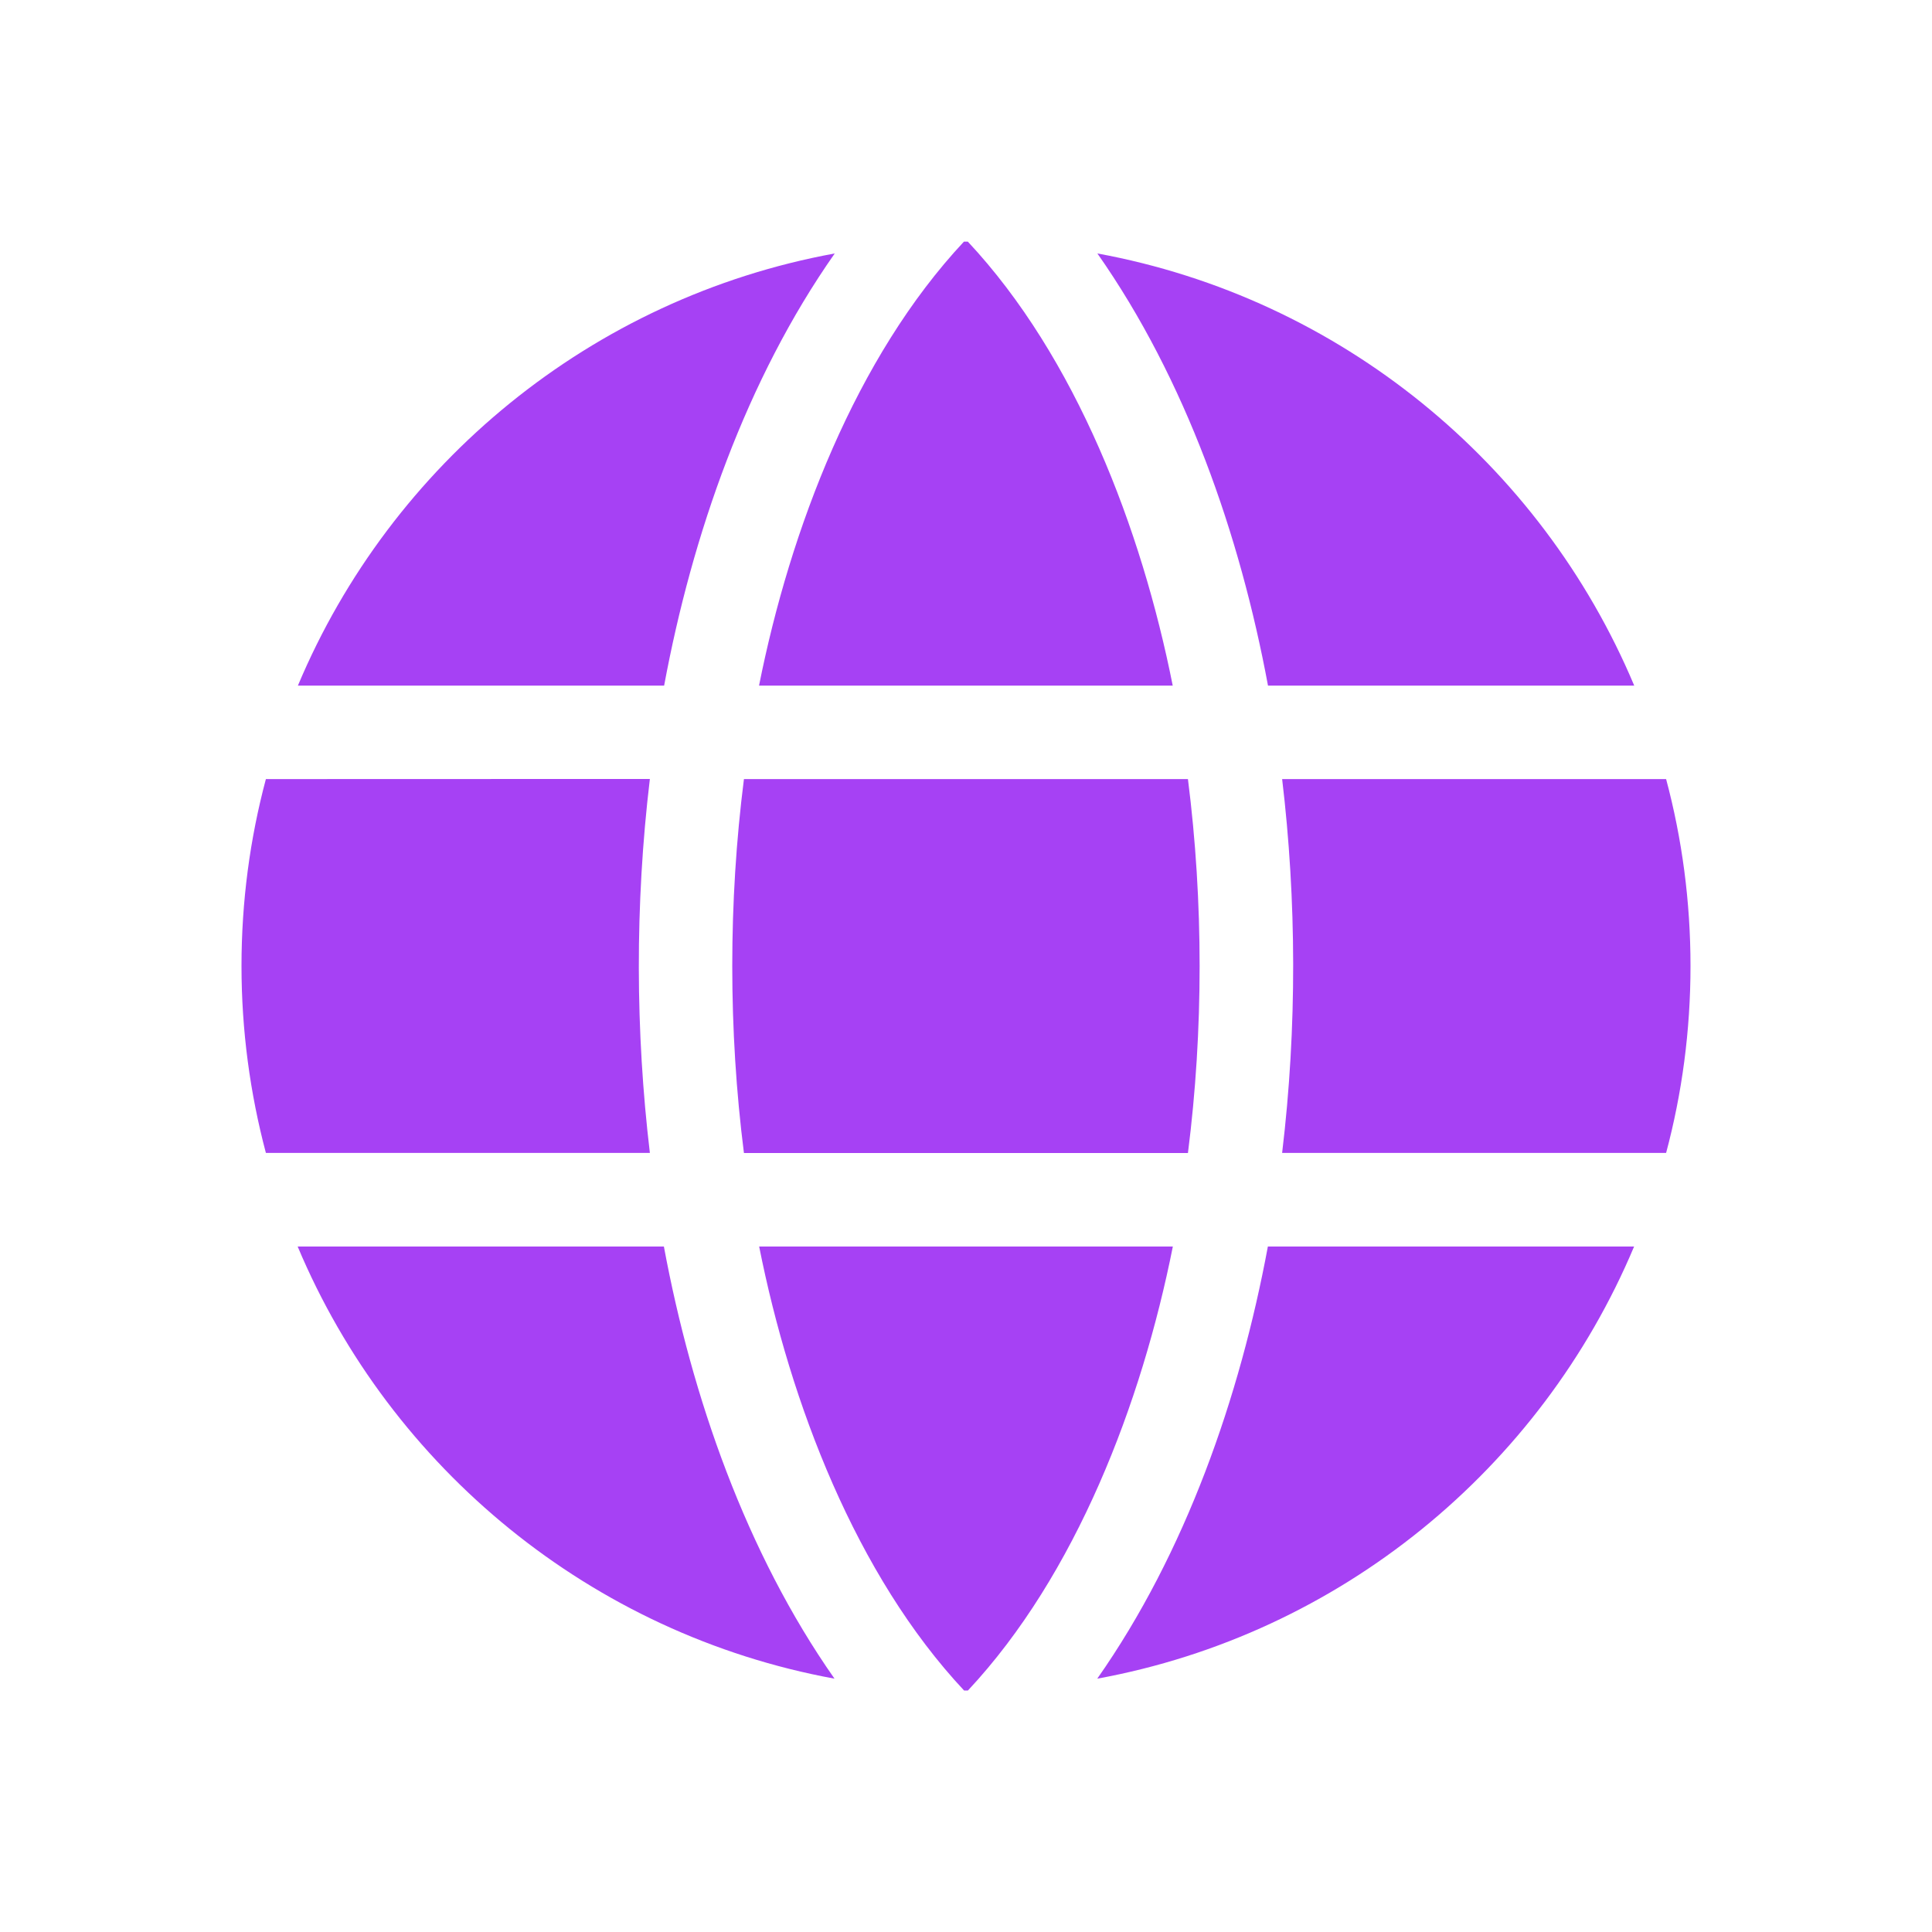 <svg fill="none" height="16" viewBox="0 0 16 16" width="16" xmlns="http://www.w3.org/2000/svg"><path d="m10.618 6.452h3.18c.132.494.202 1.013.202 1.548 0 .535-.07 1.054-.202 1.548h-3.18c.125-1.042.119-2.099 0-3.097zm-4.331 3.871c.258 1.299.803 2.722 1.697 3.677.005 0.0.011 0.0.016 0.0.005 0 .011-0.0.016-0.0.895-.957 1.439-2.381 1.697-3.677zm4.213-4.645h3.034c-.772-1.838-2.434-3.21-4.446-3.579.732 1.043 1.181 2.331 1.413 3.579zm-.662.774h-3.677c-.129 1.014-.129 2.082 0 3.097h3.677c.129-1.014.129-2.082-0-3.097zm-4.339 3.871h-3.034c.772 1.838 2.434 3.21 4.446 3.579-.732-1.044-1.181-2.331-1.413-3.579zm5.001 0c-.232 1.248-.681 2.536-1.413 3.579 2.012-.368 3.674-1.741 4.446-3.579zm-.788-4.645c-.258-1.299-.803-2.722-1.697-3.677-.005 0-.011-0-.016-0-.005 0-.011 0-.016 0-.895.957-1.439 2.381-1.697 3.677zm-7.51.774c-.132.494-.202 1.013-.202 1.548 0 .535.071 1.054.202 1.548h3.18c-.119-.998-.125-2.055 0-3.097zm3.298-.774c.232-1.248.681-2.536 1.413-3.579-2.012.368-3.674 1.741-4.446 3.579z" fill="#a641f4"/></svg>
